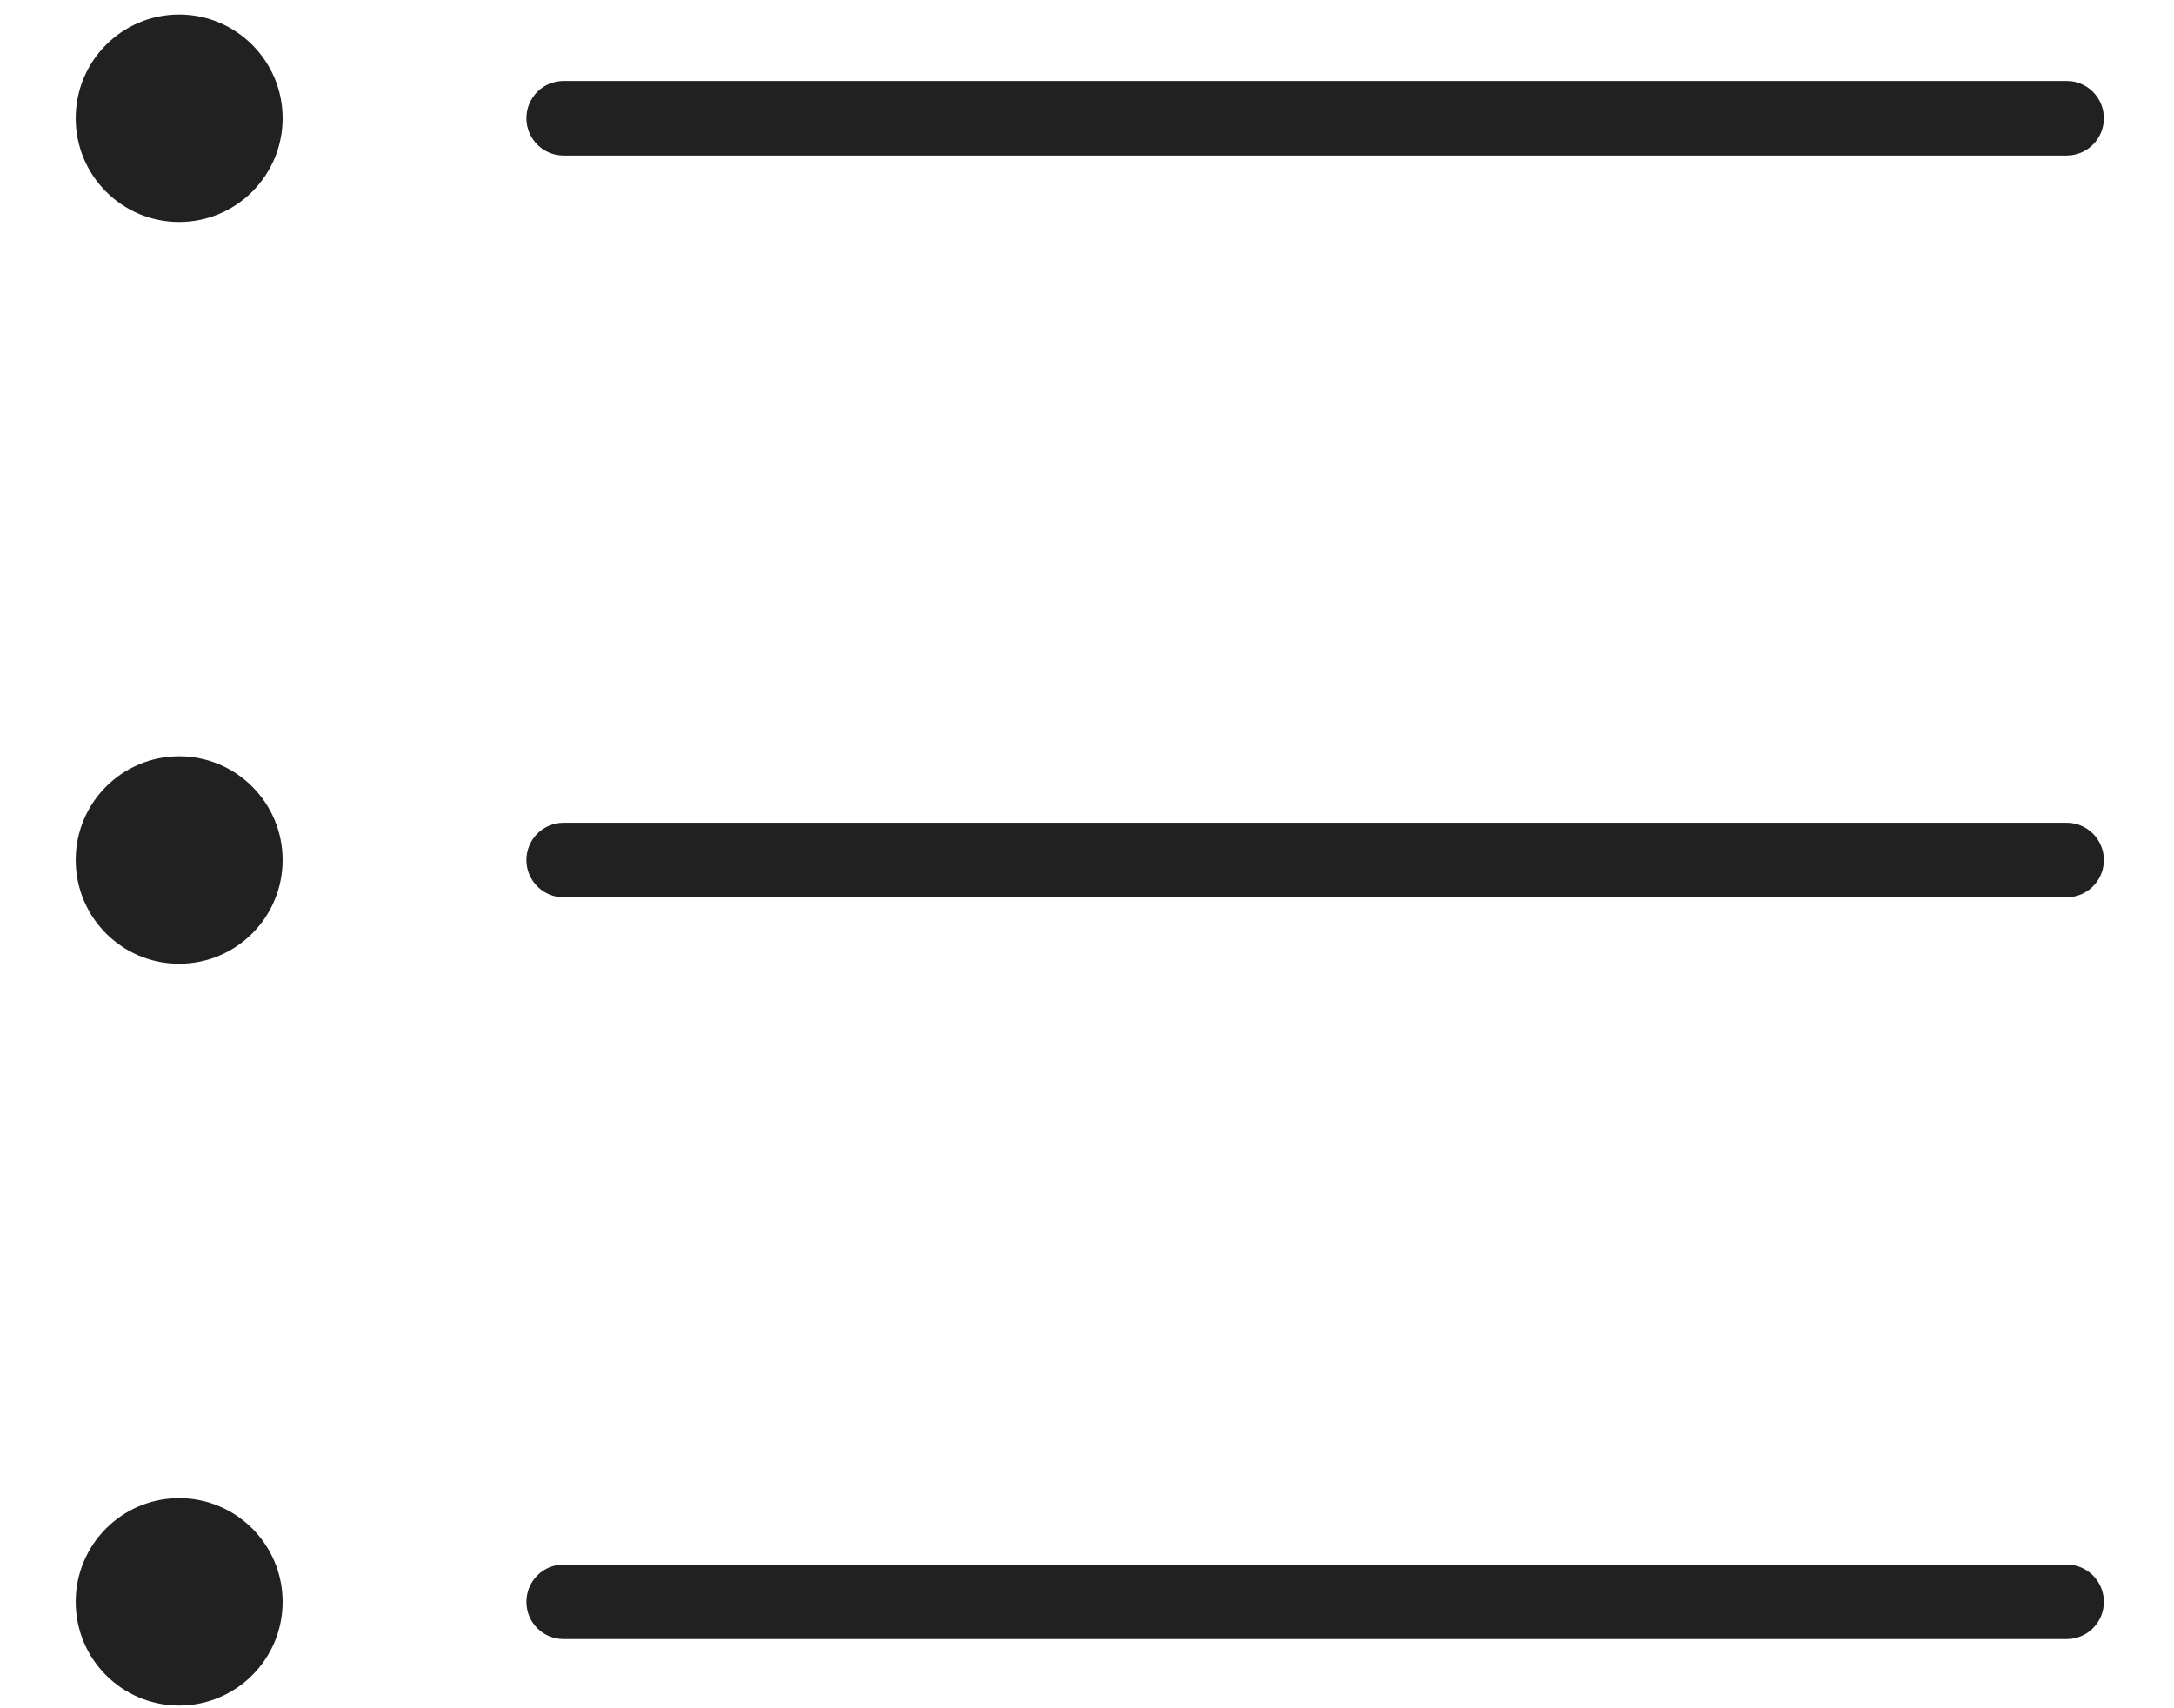 <svg width="28" height="22" viewBox="0 0 28 22" fill="none" xmlns="http://www.w3.org/2000/svg">
<path d="M26.618 1.043H7.258C6.994 1.043 6.78 1.258 6.78 1.523C6.78 1.788 6.994 2.003 7.258 2.003H26.618C26.883 2.003 27.097 1.788 27.097 1.523C27.097 1.258 26.883 1.043 26.618 1.043Z" fill="black" fill-opacity="0.87"/>
<path d="M26.618 20.149H7.258C6.994 20.149 6.78 20.364 6.78 20.63C6.78 20.895 6.994 21.109 7.258 21.109H26.618C26.883 21.109 27.097 20.895 27.097 20.63C27.097 20.364 26.883 20.149 26.618 20.149Z" fill="black" fill-opacity="0.87"/>
<path d="M26.618 10.596H7.258C6.994 10.596 6.78 10.811 6.78 11.076C6.78 11.341 6.994 11.556 7.258 11.556H26.618C26.883 11.556 27.097 11.341 27.097 11.076C27.097 10.811 26.883 10.596 26.618 10.596Z" fill="black" fill-opacity="0.87"/>
<path d="M2.307 2.859C3.043 2.859 3.64 2.261 3.64 1.523C3.64 0.785 3.043 0.187 2.307 0.187C1.571 0.187 0.975 0.785 0.975 1.523C0.975 2.261 1.571 2.859 2.307 2.859Z" fill="black" fill-opacity="0.87"/>
<path d="M2.307 12.412C3.043 12.412 3.64 11.814 3.64 11.076C3.64 10.338 3.043 9.74 2.307 9.74C1.571 9.74 0.975 10.338 0.975 11.076C0.975 11.814 1.571 12.412 2.307 12.412Z" fill="black" fill-opacity="0.87"/>
<path d="M2.307 21.965C3.043 21.965 3.64 21.367 3.64 20.63C3.64 19.892 3.043 19.294 2.307 19.294C1.571 19.294 0.975 19.892 0.975 20.63C0.975 21.367 1.571 21.965 2.307 21.965Z" fill="black" fill-opacity="0.87"/>
</svg>

